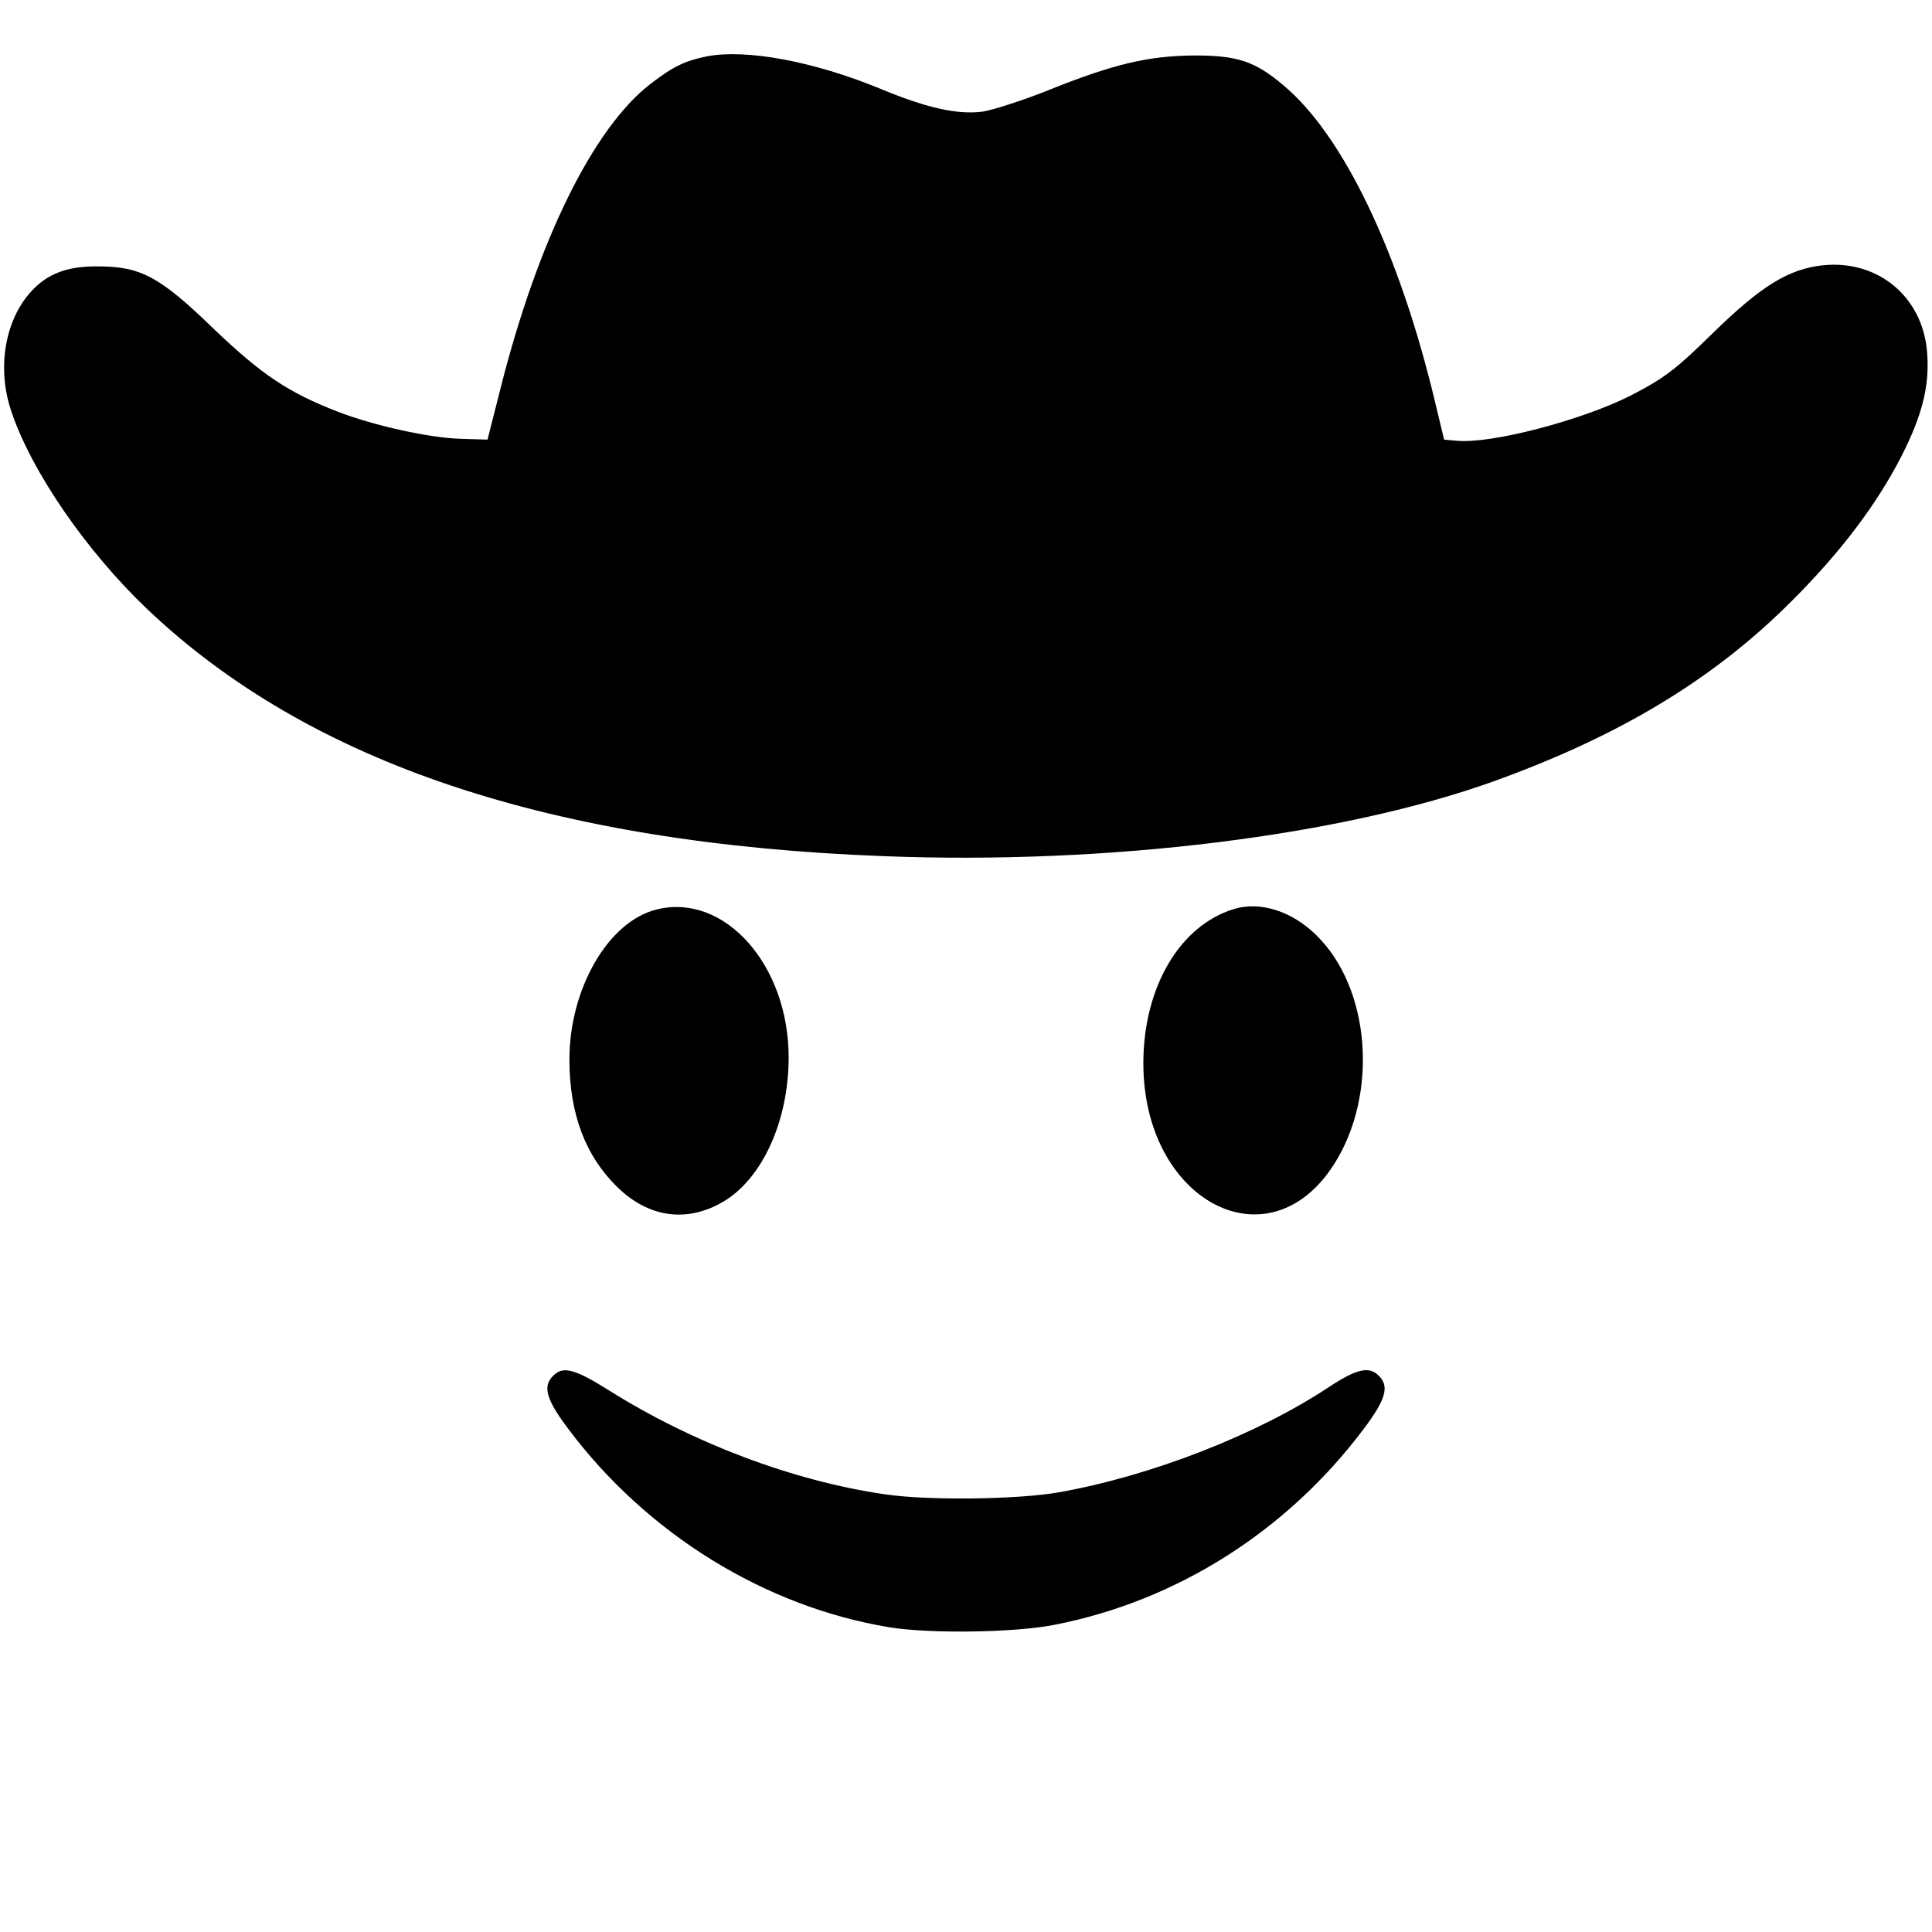 <?xml version="1.0" standalone="no"?>
<!DOCTYPE svg PUBLIC "-//W3C//DTD SVG 20010904//EN"
 "http://www.w3.org/TR/2001/REC-SVG-20010904/DTD/svg10.dtd">
<svg version="1.0" xmlns="http://www.w3.org/2000/svg"
 width="512pt" height="512pt" viewBox="0 0 512 512"
 preserveAspectRatio="xMidYMid meet">
<g transform="translate(0,512) scale(0.1,-0.1)"
fill="#000000" stroke="none">
<path d="M1875 4971 c-60 -12 -91 -27 -152 -74 -151 -117 -298 -415 -397 -808
l-34 -134 -68 2 c-85 2 -233 35 -329 72 -131 51 -200 97 -326 217 -145 141
-196 168 -309 168 -81 1 -134 -19 -177 -66 -70 -76 -92 -204 -53 -318 53 -159
199 -371 361 -525 429 -407 1068 -621 1953 -654 595 -23 1213 54 1616 199 335
121 583 271 790 479 129 129 224 255 289 382 56 110 75 188 68 275 -11 147
-130 246 -276 231 -91 -10 -163 -54 -291 -179 -100 -98 -129 -120 -218 -166
-130 -66 -371 -129 -462 -120 l-33 3 -24 100 c-95 398 -244 708 -403 840 -75
63 -121 78 -235 78 -121 -1 -213 -22 -389 -93 -68 -27 -146 -52 -173 -56 -66
-8 -146 9 -273 62 -176 72 -351 104 -455 85z"/>
<path d="M1741 2710 c-129 -31 -232 -210 -232 -398 0 -143 42 -255 127 -338
83 -81 184 -95 280 -39 104 61 174 214 174 383 0 245 -170 436 -349 392z"/>
<path d="M3270 2711 c-144 -44 -240 -208 -240 -409 0 -364 331 -540 505 -268
119 186 97 468 -47 608 -65 64 -149 90 -218 69z"/>
<path d="M1466 1474 c-29 -28 -18 -64 41 -142 208 -277 519 -469 847 -524 106
-18 334 -15 440 6 324 63 616 248 819 518 59 78 70 114 41 142 -25 26 -58 19
-131 -29 -191 -127 -474 -237 -718 -280 -109 -19 -348 -22 -460 -5 -243 35
-509 136 -729 274 -92 58 -124 67 -150 40z"/>
</g>
</svg>
